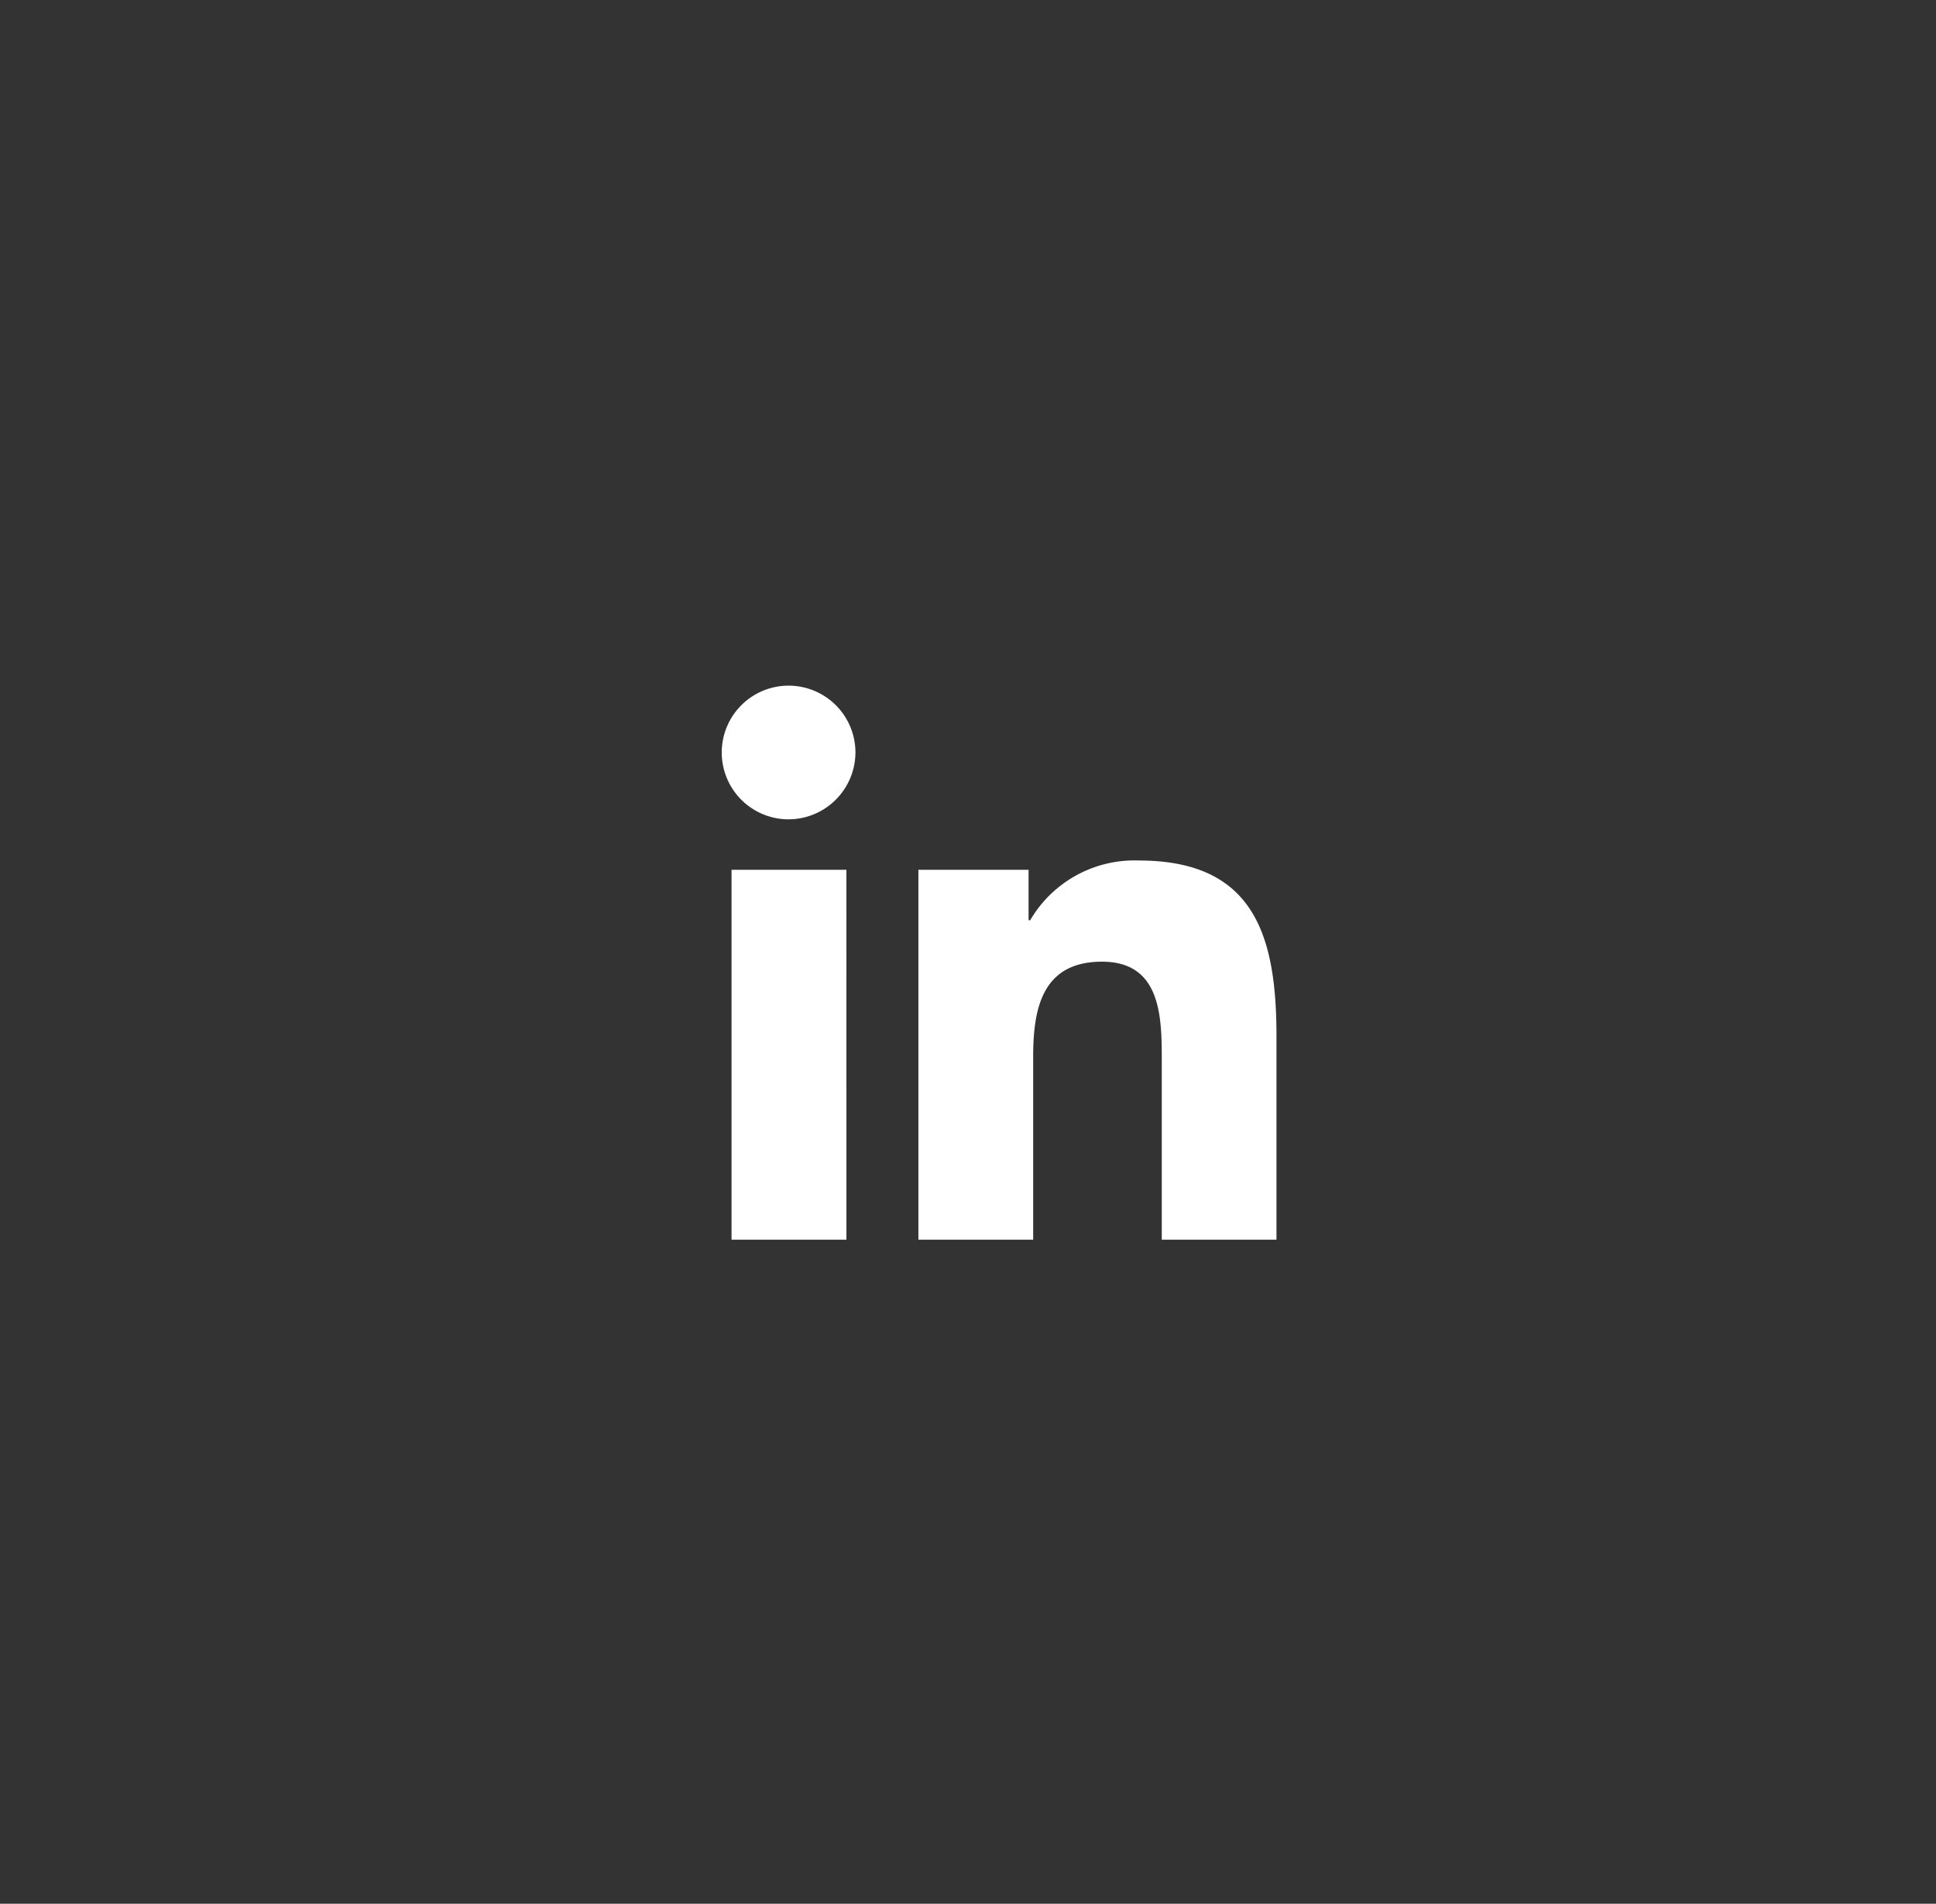 <svg xmlns="http://www.w3.org/2000/svg" xmlns:xlink="http://www.w3.org/1999/xlink" width="121" height="119" viewBox="0 0 121 119">
  <rect x="0" y="0" width="121" height="119" fill="#333333" stroke="none"/>
  <defs>
    <clipPath id="clip-Artboard_21">
      <rect width="121" height="119"/>
    </clipPath>
  </defs>
  <g id="Artboard_21" data-name="Artboard – 21" clip-path="url(#clip-Artboard_21)">
    <g id="Group_65" data-name="Group 65" transform="translate(-811 -604)">
      <path id="Icon_awesome-linkedin-in" data-name="Icon awesome-linkedin-in" d="M7.753,34.634H.572V11.511h7.18ZM4.158,8.357a4.178,4.178,0,1,1,4.158-4.2A4.194,4.194,0,0,1,4.158,8.357ZM34.627,34.634H27.462V23.378c0-2.683-.054-6.123-3.733-6.123-3.733,0-4.305,2.915-4.305,5.93V34.634H12.25V11.511h6.887v3.154h.1a7.545,7.545,0,0,1,6.794-3.734c7.267,0,8.6,4.785,8.6,11v12.7Z" transform="translate(856.149 646.858)" fill="#fff"/>
    </g>
  </g>
</svg>
